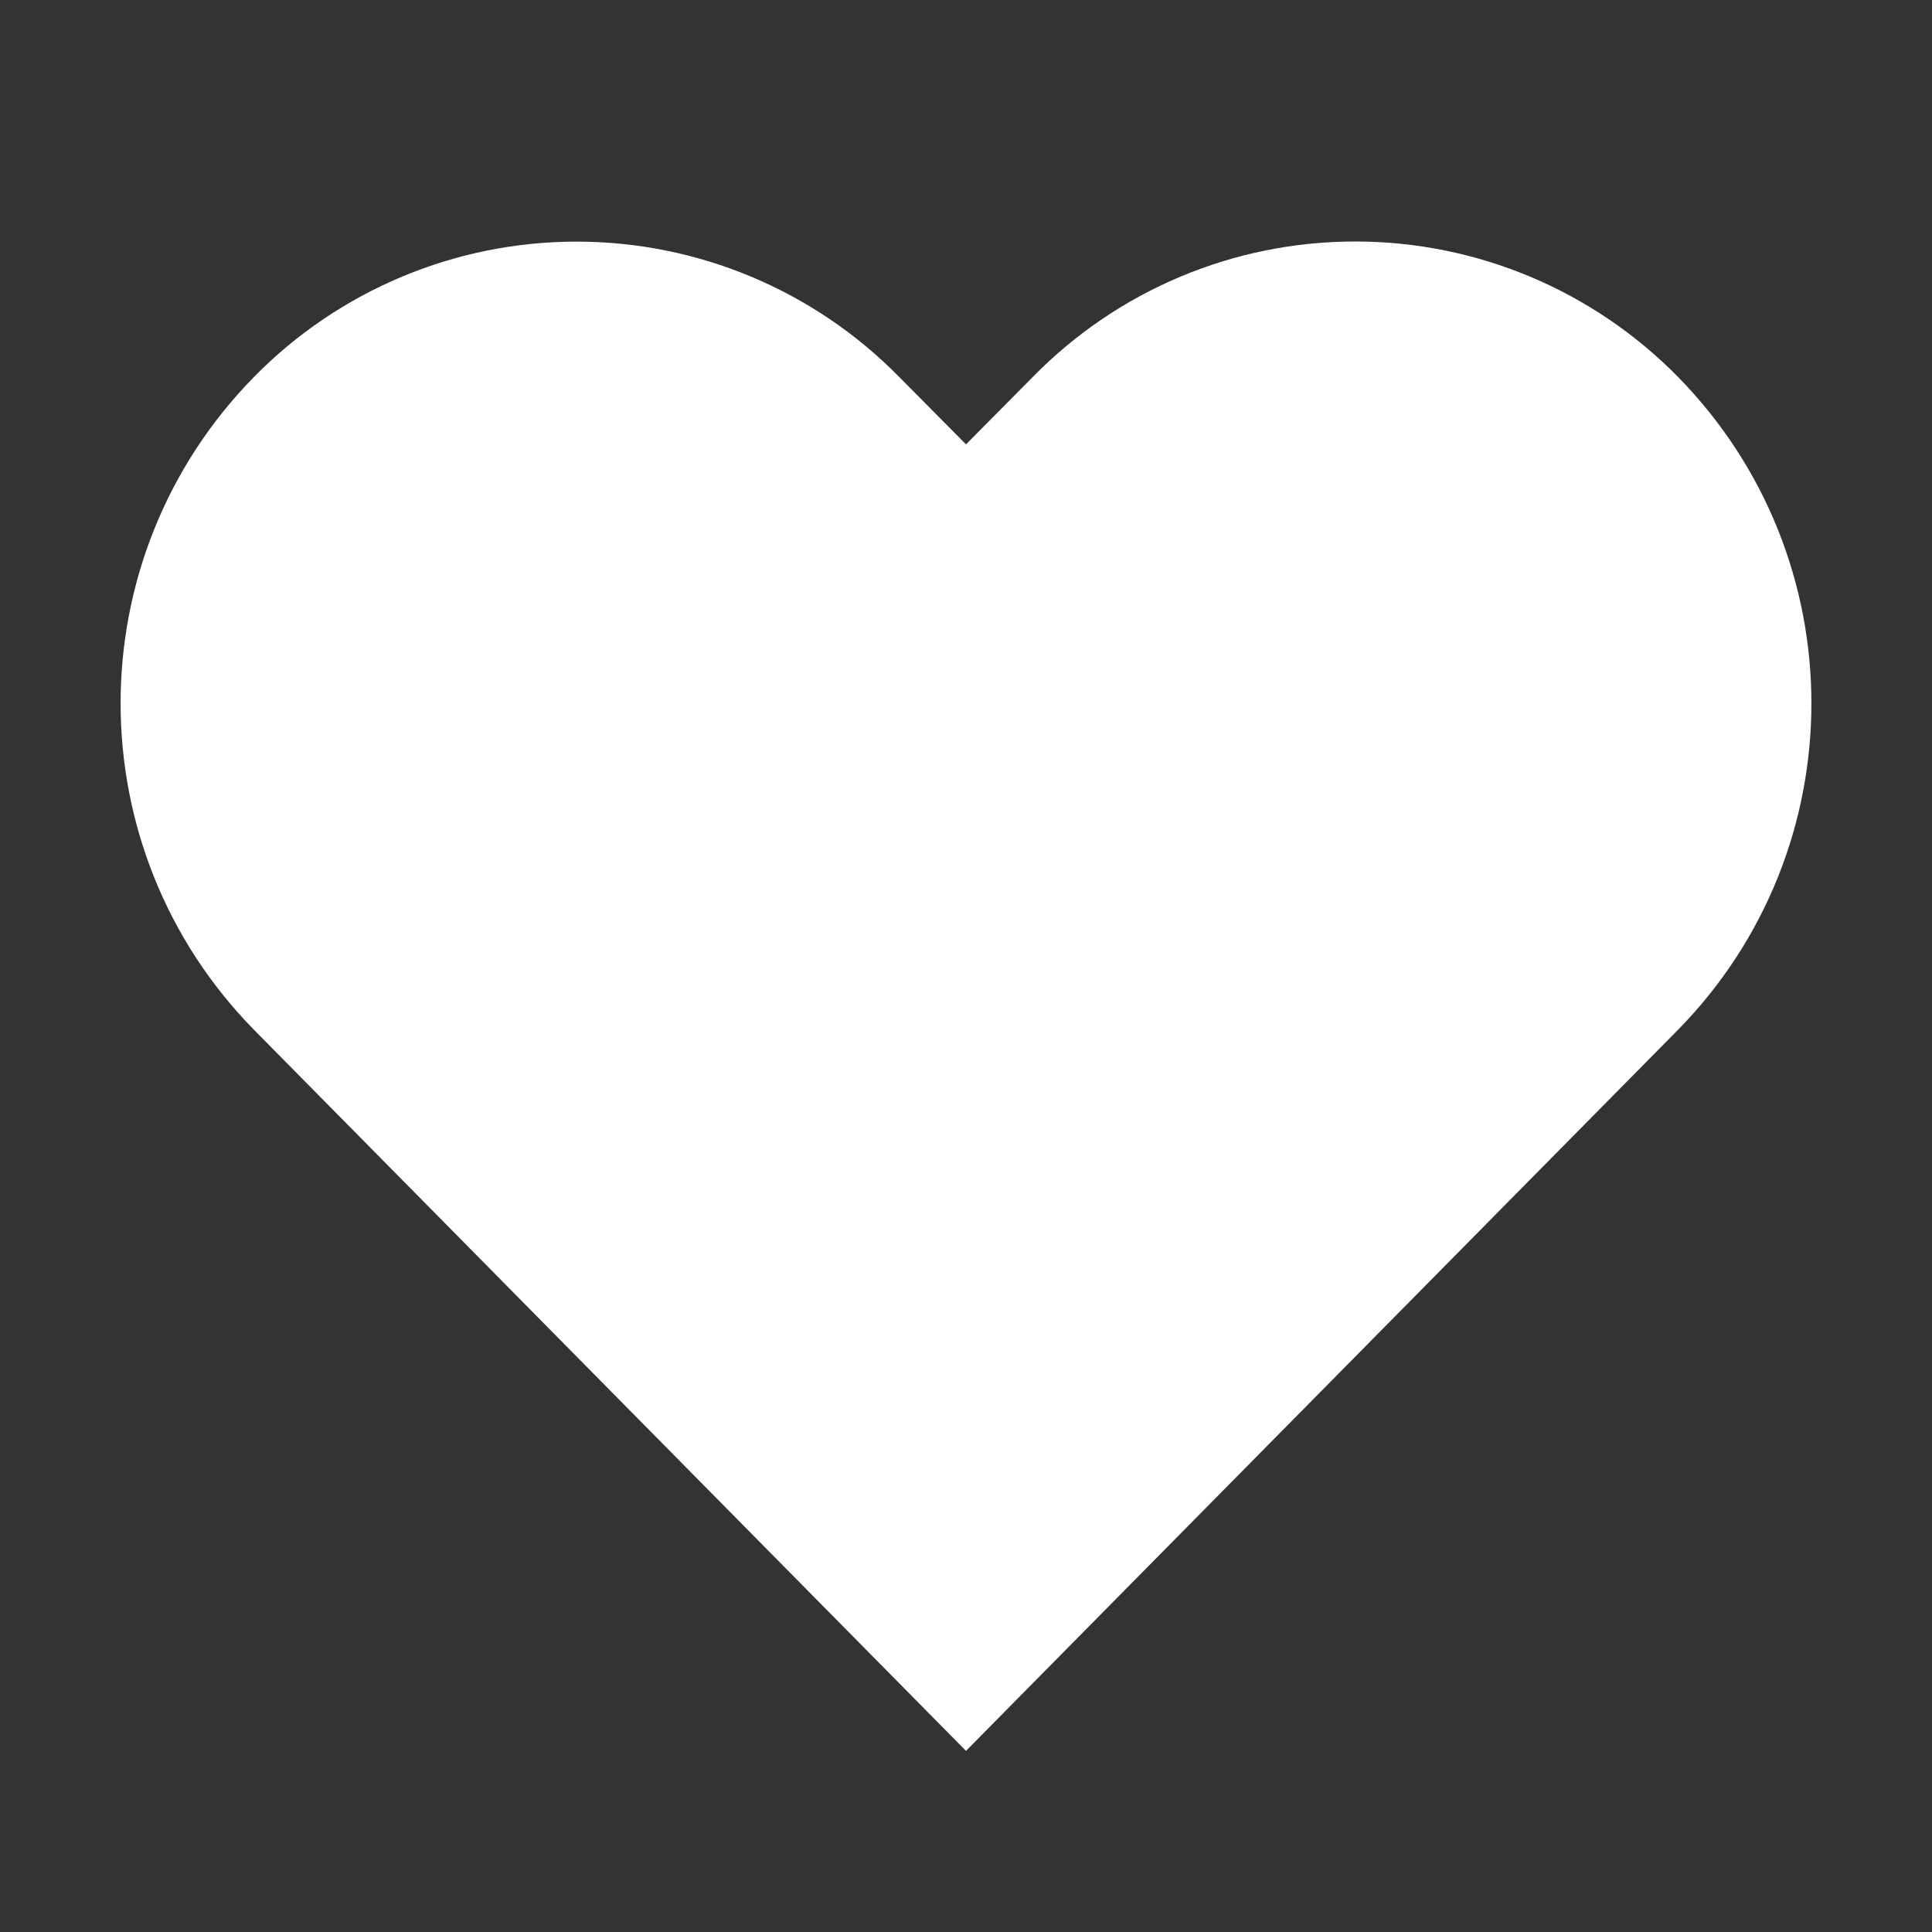 <svg width="16" height="16" viewBox="0 0 16 16" fill="none" xmlns="http://www.w3.org/2000/svg">
<rect x="0" y="0" width="16" height="16" fill="#333333" stroke="none"/>
<path fill-rule="evenodd" clip-rule="evenodd" d="M11.225 2C10.22 1.999 9.258 2.403 8.555 3.12L8 3.68L7.445 3.12C6.741 2.404 5.779 2.001 4.775 2.001C3.771 2.001 2.809 2.404 2.105 3.12C0.63 4.622 0.63 7.028 2.105 8.53L8 14.5L13.895 8.53C15.37 7.028 15.37 4.622 13.895 3.12C13.191 2.404 12.229 2 11.225 2Z" fill="white"/>
</svg>

